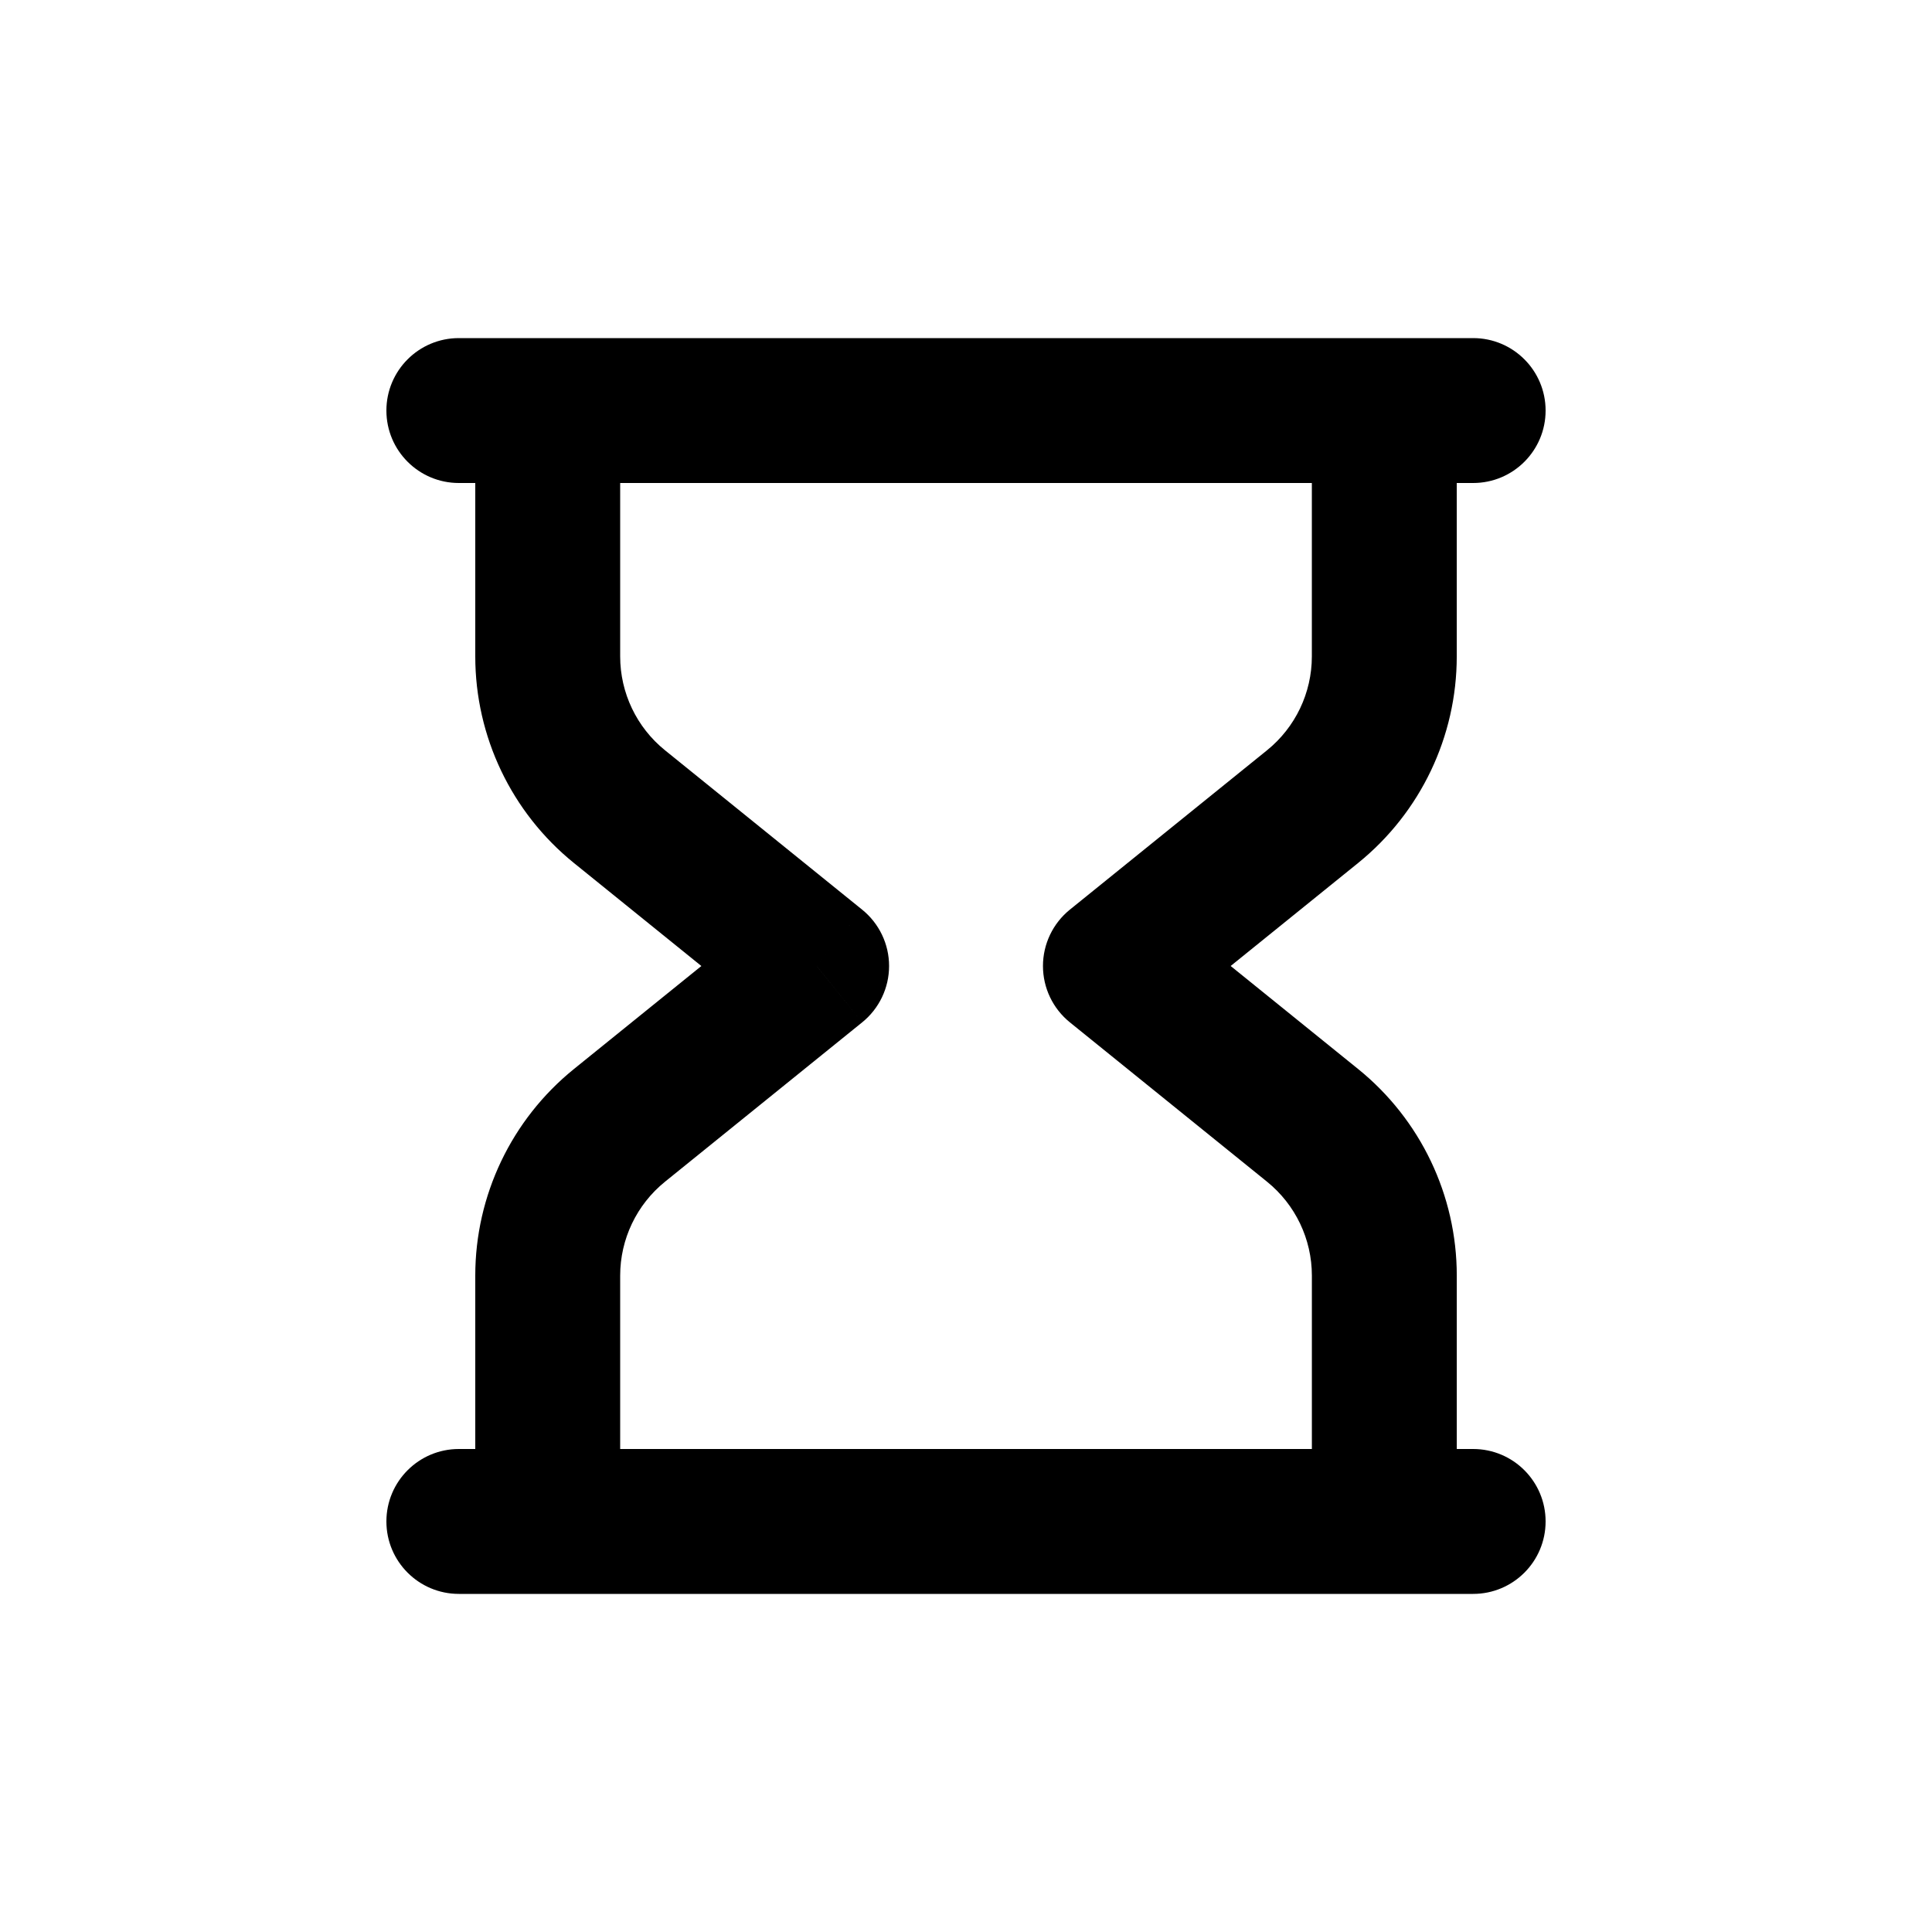 <svg viewBox="0 0 80 80" fill="none">
  <path d="M46.187 40L44.301 37.666C43.596 38.236 43.187 39.094 43.187 40C43.187 40.906 43.596 41.763 44.301 42.333L46.187 40ZM54.35 33.401L52.464 31.068L54.35 33.401ZM57.321 17H60.321C60.321 15.343 58.978 14 57.321 14V17ZM22.68 17V14C21.023 14 19.68 15.343 19.68 17H22.68ZM25.651 33.401L27.537 31.068L25.651 33.401ZM33.815 40L35.7 42.334C36.405 41.764 36.815 40.906 36.815 40C36.815 39.094 36.405 38.237 35.7 37.667L33.815 40ZM25.651 46.599L23.766 44.265L25.651 46.599ZM22.68 63H19.68C19.68 64.657 21.024 66 22.68 66V63ZM57.322 63V66C58.978 66 60.322 64.657 60.322 63H57.322ZM54.35 46.599L52.465 48.932L54.35 46.599ZM61 20C62.657 20 64 18.657 64 17C64 15.343 62.657 14 61 14V20ZM19 14C17.343 14 16 15.343 16 17C16 18.657 17.343 20 19 20V14ZM61 66C62.657 66 64 64.657 64 63C64 61.343 62.657 60 61 60V66ZM57.322 60C55.665 60 54.322 61.343 54.322 63C54.322 64.657 55.665 66 57.322 66V60ZM22.68 66C24.337 66 25.68 64.657 25.68 63C25.68 61.343 24.337 60 22.68 60V66ZM19 60C17.343 60 16 61.343 16 63C16 64.657 17.343 66 19 66V60ZM48.072 42.333L56.236 35.735L52.464 31.068L44.301 37.666L48.072 42.333ZM56.236 35.735C58.819 33.646 60.321 30.502 60.321 27.18H54.321C54.321 28.69 53.638 30.119 52.464 31.068L56.236 35.735ZM60.321 27.18V17H54.321V27.18H60.321ZM57.321 14L22.68 14V20L57.321 20V14ZM19.68 17V27.18H25.68V17H19.68ZM19.68 27.18C19.68 30.502 21.181 33.646 23.765 35.735L27.537 31.068C26.362 30.119 25.68 28.69 25.68 27.18H19.68ZM23.765 35.735L31.929 42.334L35.7 37.667L27.537 31.068L23.765 35.735ZM31.929 37.667L23.766 44.265L27.537 48.932L35.7 42.334L31.929 37.667ZM23.766 44.265C21.182 46.354 19.68 49.498 19.68 52.82H25.68C25.68 51.31 26.363 49.881 27.537 48.932L23.766 44.265ZM19.68 52.82V63H25.68V52.82H19.68ZM22.68 66H57.322V60L22.68 60V66ZM60.322 63V52.82H54.322V63H60.322ZM60.322 52.82C60.322 49.498 58.82 46.354 56.236 44.265L52.465 48.932C53.639 49.881 54.322 51.31 54.322 52.82H60.322ZM56.236 44.265L48.072 37.666L44.301 42.333L52.465 48.932L56.236 44.265ZM61 14L19 14V20L61 20V14ZM61 60H57.322V66H61V60ZM22.68 60H19V66H22.68V60Z" fill="currentColor" />
</svg>